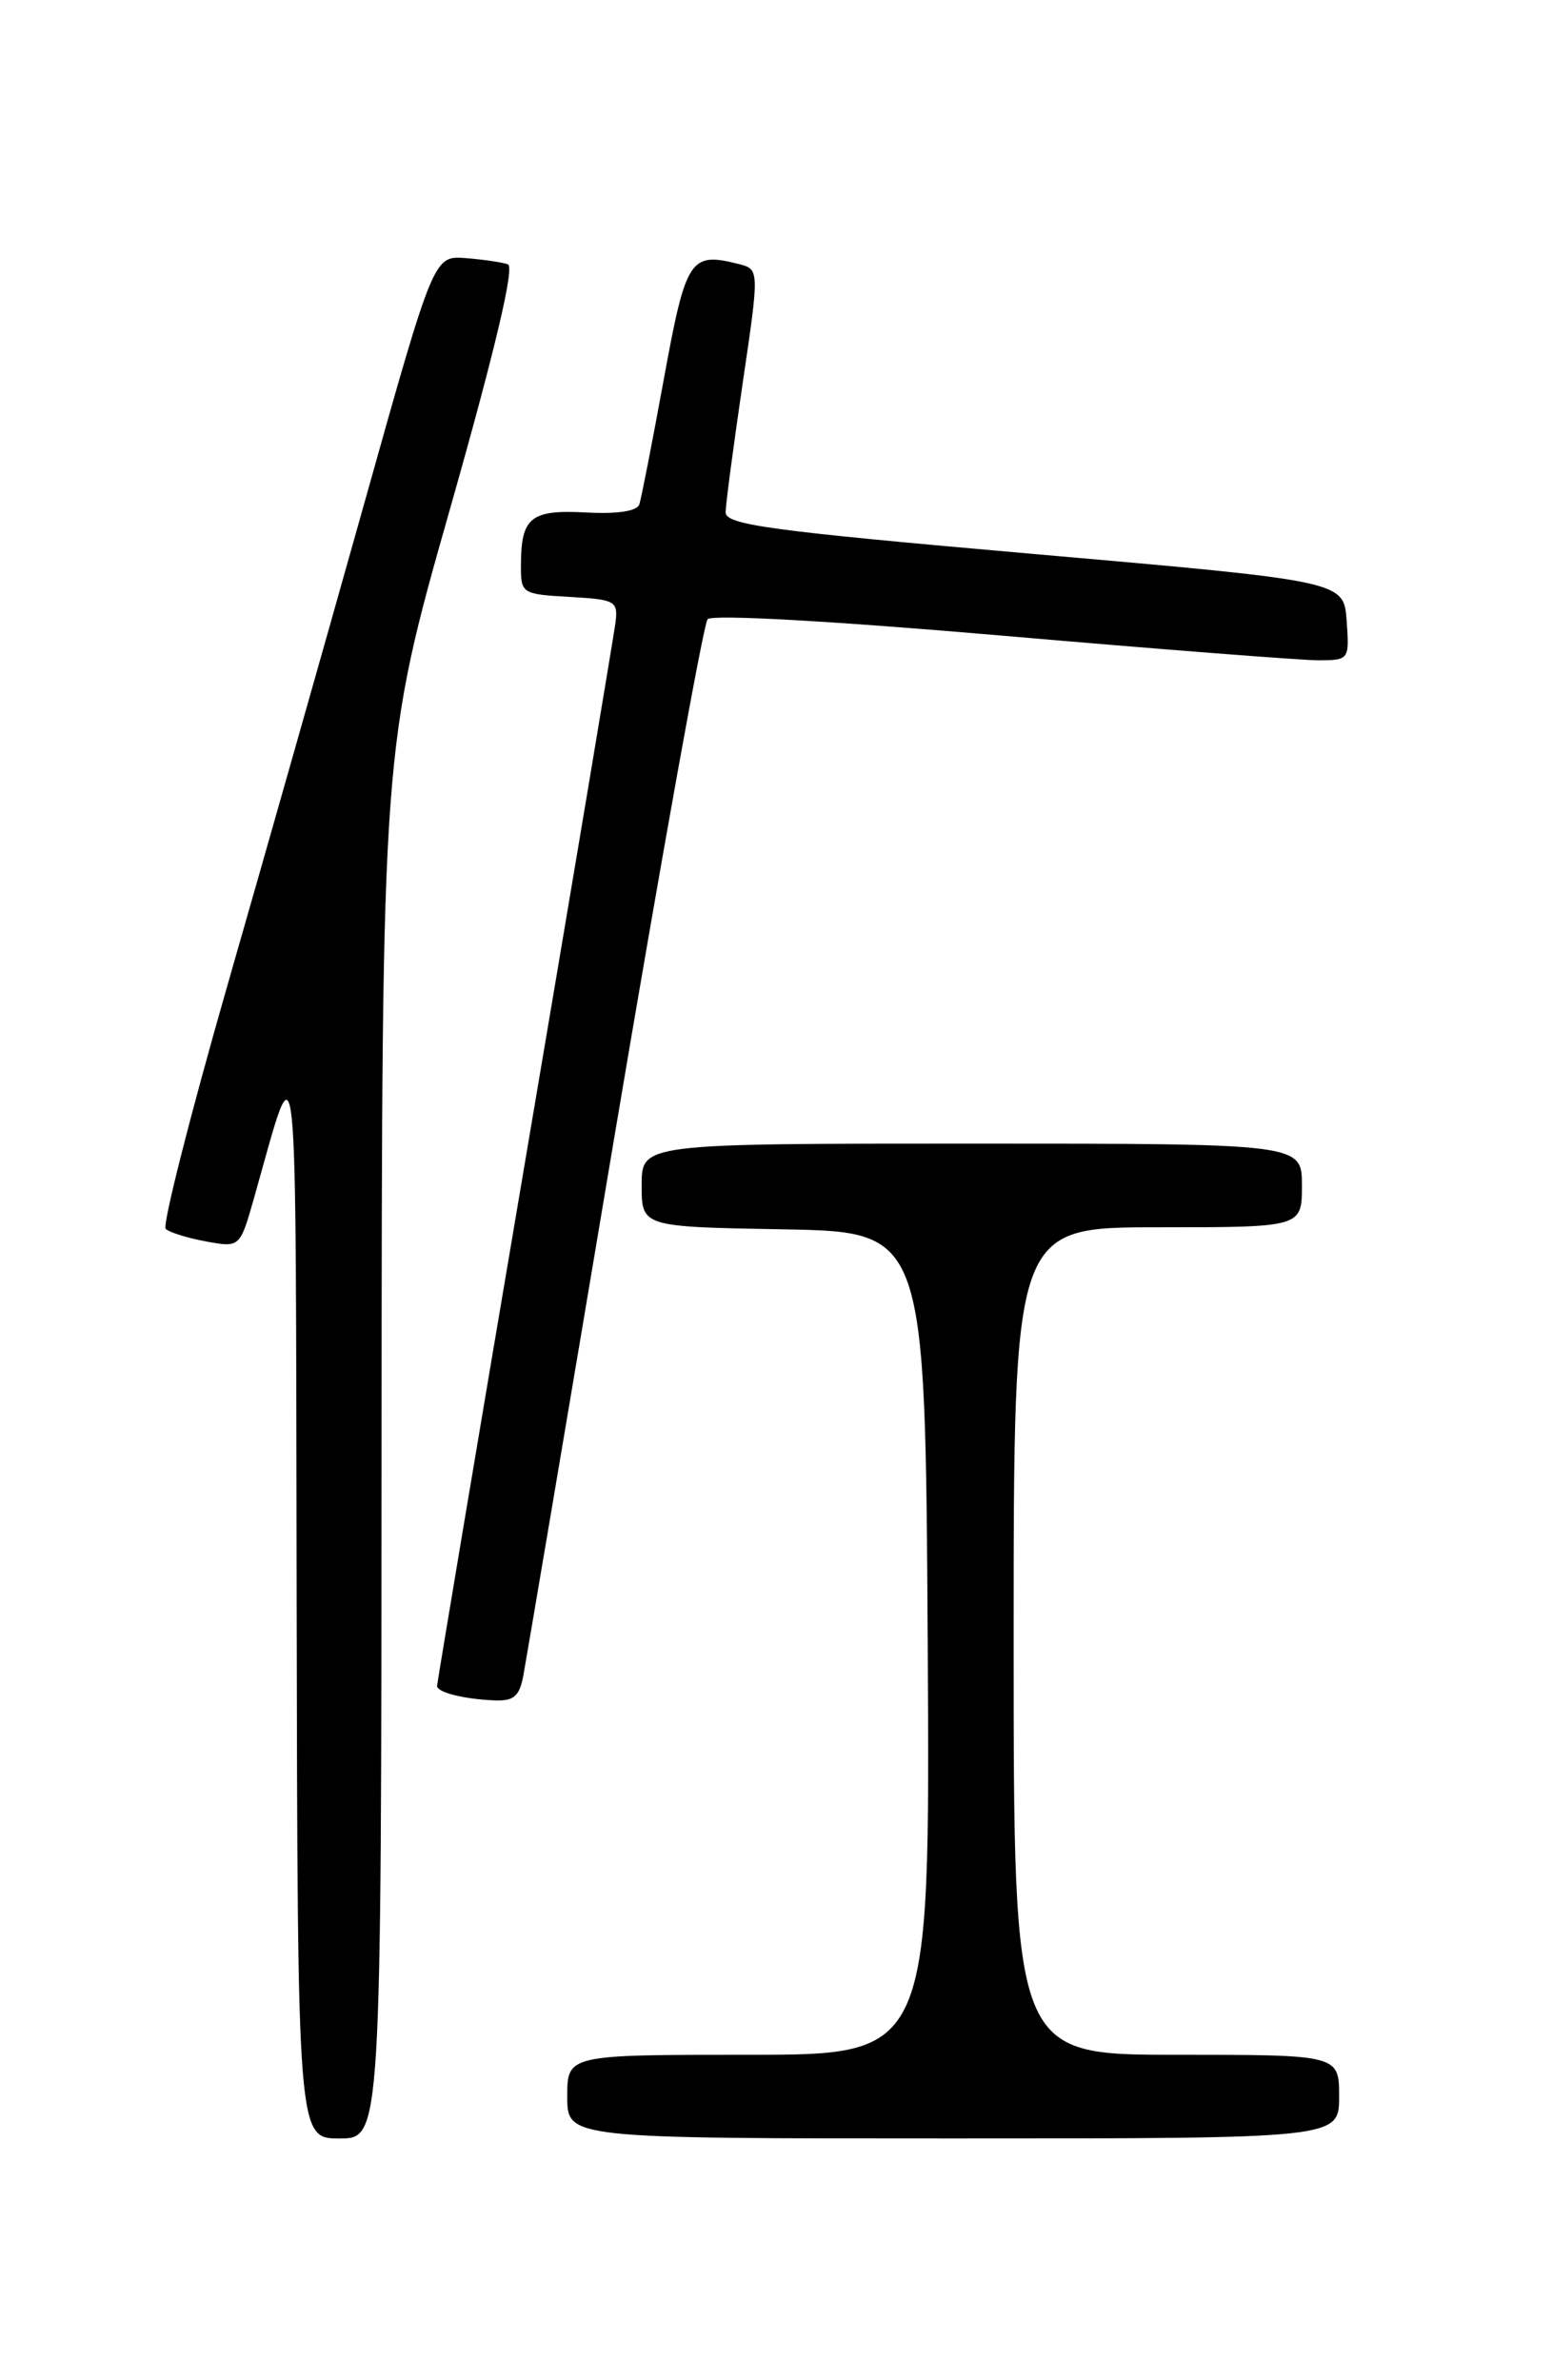 <?xml version="1.0" encoding="UTF-8" standalone="no"?>
<!DOCTYPE svg PUBLIC "-//W3C//DTD SVG 1.1//EN" "http://www.w3.org/Graphics/SVG/1.1/DTD/svg11.dtd" >
<svg xmlns="http://www.w3.org/2000/svg" xmlns:xlink="http://www.w3.org/1999/xlink" version="1.1" viewBox="0 0 167 256">
 <g >
 <path fill="currentColor"
d=" M 41.03 155.25 C 41.07 80.50 41.07 80.50 48.41 54.67 C 53.22 37.72 55.36 28.70 54.62 28.43 C 54.00 28.21 51.96 27.91 50.07 27.76 C 46.64 27.50 46.64 27.50 39.21 54.00 C 35.12 68.58 28.48 91.97 24.45 106.00 C 20.43 120.03 17.44 131.80 17.82 132.17 C 18.19 132.54 20.14 133.15 22.15 133.52 C 25.80 134.19 25.80 134.19 27.32 128.84 C 32.13 111.84 31.78 108.63 31.90 171.75 C 32.00 230.00 32.00 230.00 36.50 230.00 C 41.00 230.00 41.00 230.00 41.03 155.25 Z  M 144.00 225.50 C 144.00 221.00 144.00 221.00 126.50 221.00 C 109.00 221.00 109.00 221.00 109.00 176.50 C 109.00 132.00 109.00 132.00 124.50 132.00 C 140.00 132.00 140.00 132.00 140.00 127.50 C 140.00 123.00 140.00 123.00 104.50 123.00 C 69.00 123.00 69.00 123.00 69.00 127.47 C 69.00 131.95 69.00 131.95 84.25 132.22 C 99.50 132.50 99.50 132.50 99.76 176.75 C 100.02 221.00 100.02 221.00 80.51 221.00 C 61.00 221.00 61.00 221.00 61.00 225.50 C 61.00 230.00 61.00 230.00 102.50 230.00 C 144.00 230.00 144.00 230.00 144.00 225.50 Z  M 56.27 180.25 C 56.55 178.74 60.95 152.75 66.03 122.50 C 71.12 92.25 75.65 67.09 76.09 66.60 C 76.57 66.06 89.51 66.79 107.70 68.36 C 124.64 69.83 139.99 71.02 141.81 71.02 C 145.08 71.00 145.11 70.95 144.81 66.75 C 144.50 62.50 144.50 62.50 111.25 59.59 C 82.74 57.09 78.00 56.45 78.03 55.09 C 78.04 54.21 78.87 47.98 79.86 41.23 C 81.67 28.96 81.67 28.96 79.41 28.39 C 74.20 27.08 73.76 27.77 71.38 40.80 C 70.14 47.57 68.96 53.62 68.75 54.25 C 68.51 54.98 66.39 55.30 63.04 55.12 C 57.08 54.80 56.04 55.63 56.02 60.70 C 56.00 63.85 56.07 63.90 61.25 64.20 C 66.20 64.48 66.48 64.64 66.18 67.00 C 66.00 68.38 61.62 94.54 56.43 125.15 C 51.24 155.76 47.00 181.04 47.00 181.33 C 47.00 182.02 49.84 182.74 53.12 182.88 C 55.24 182.98 55.85 182.46 56.27 180.25 Z "/>
</g>
</svg>